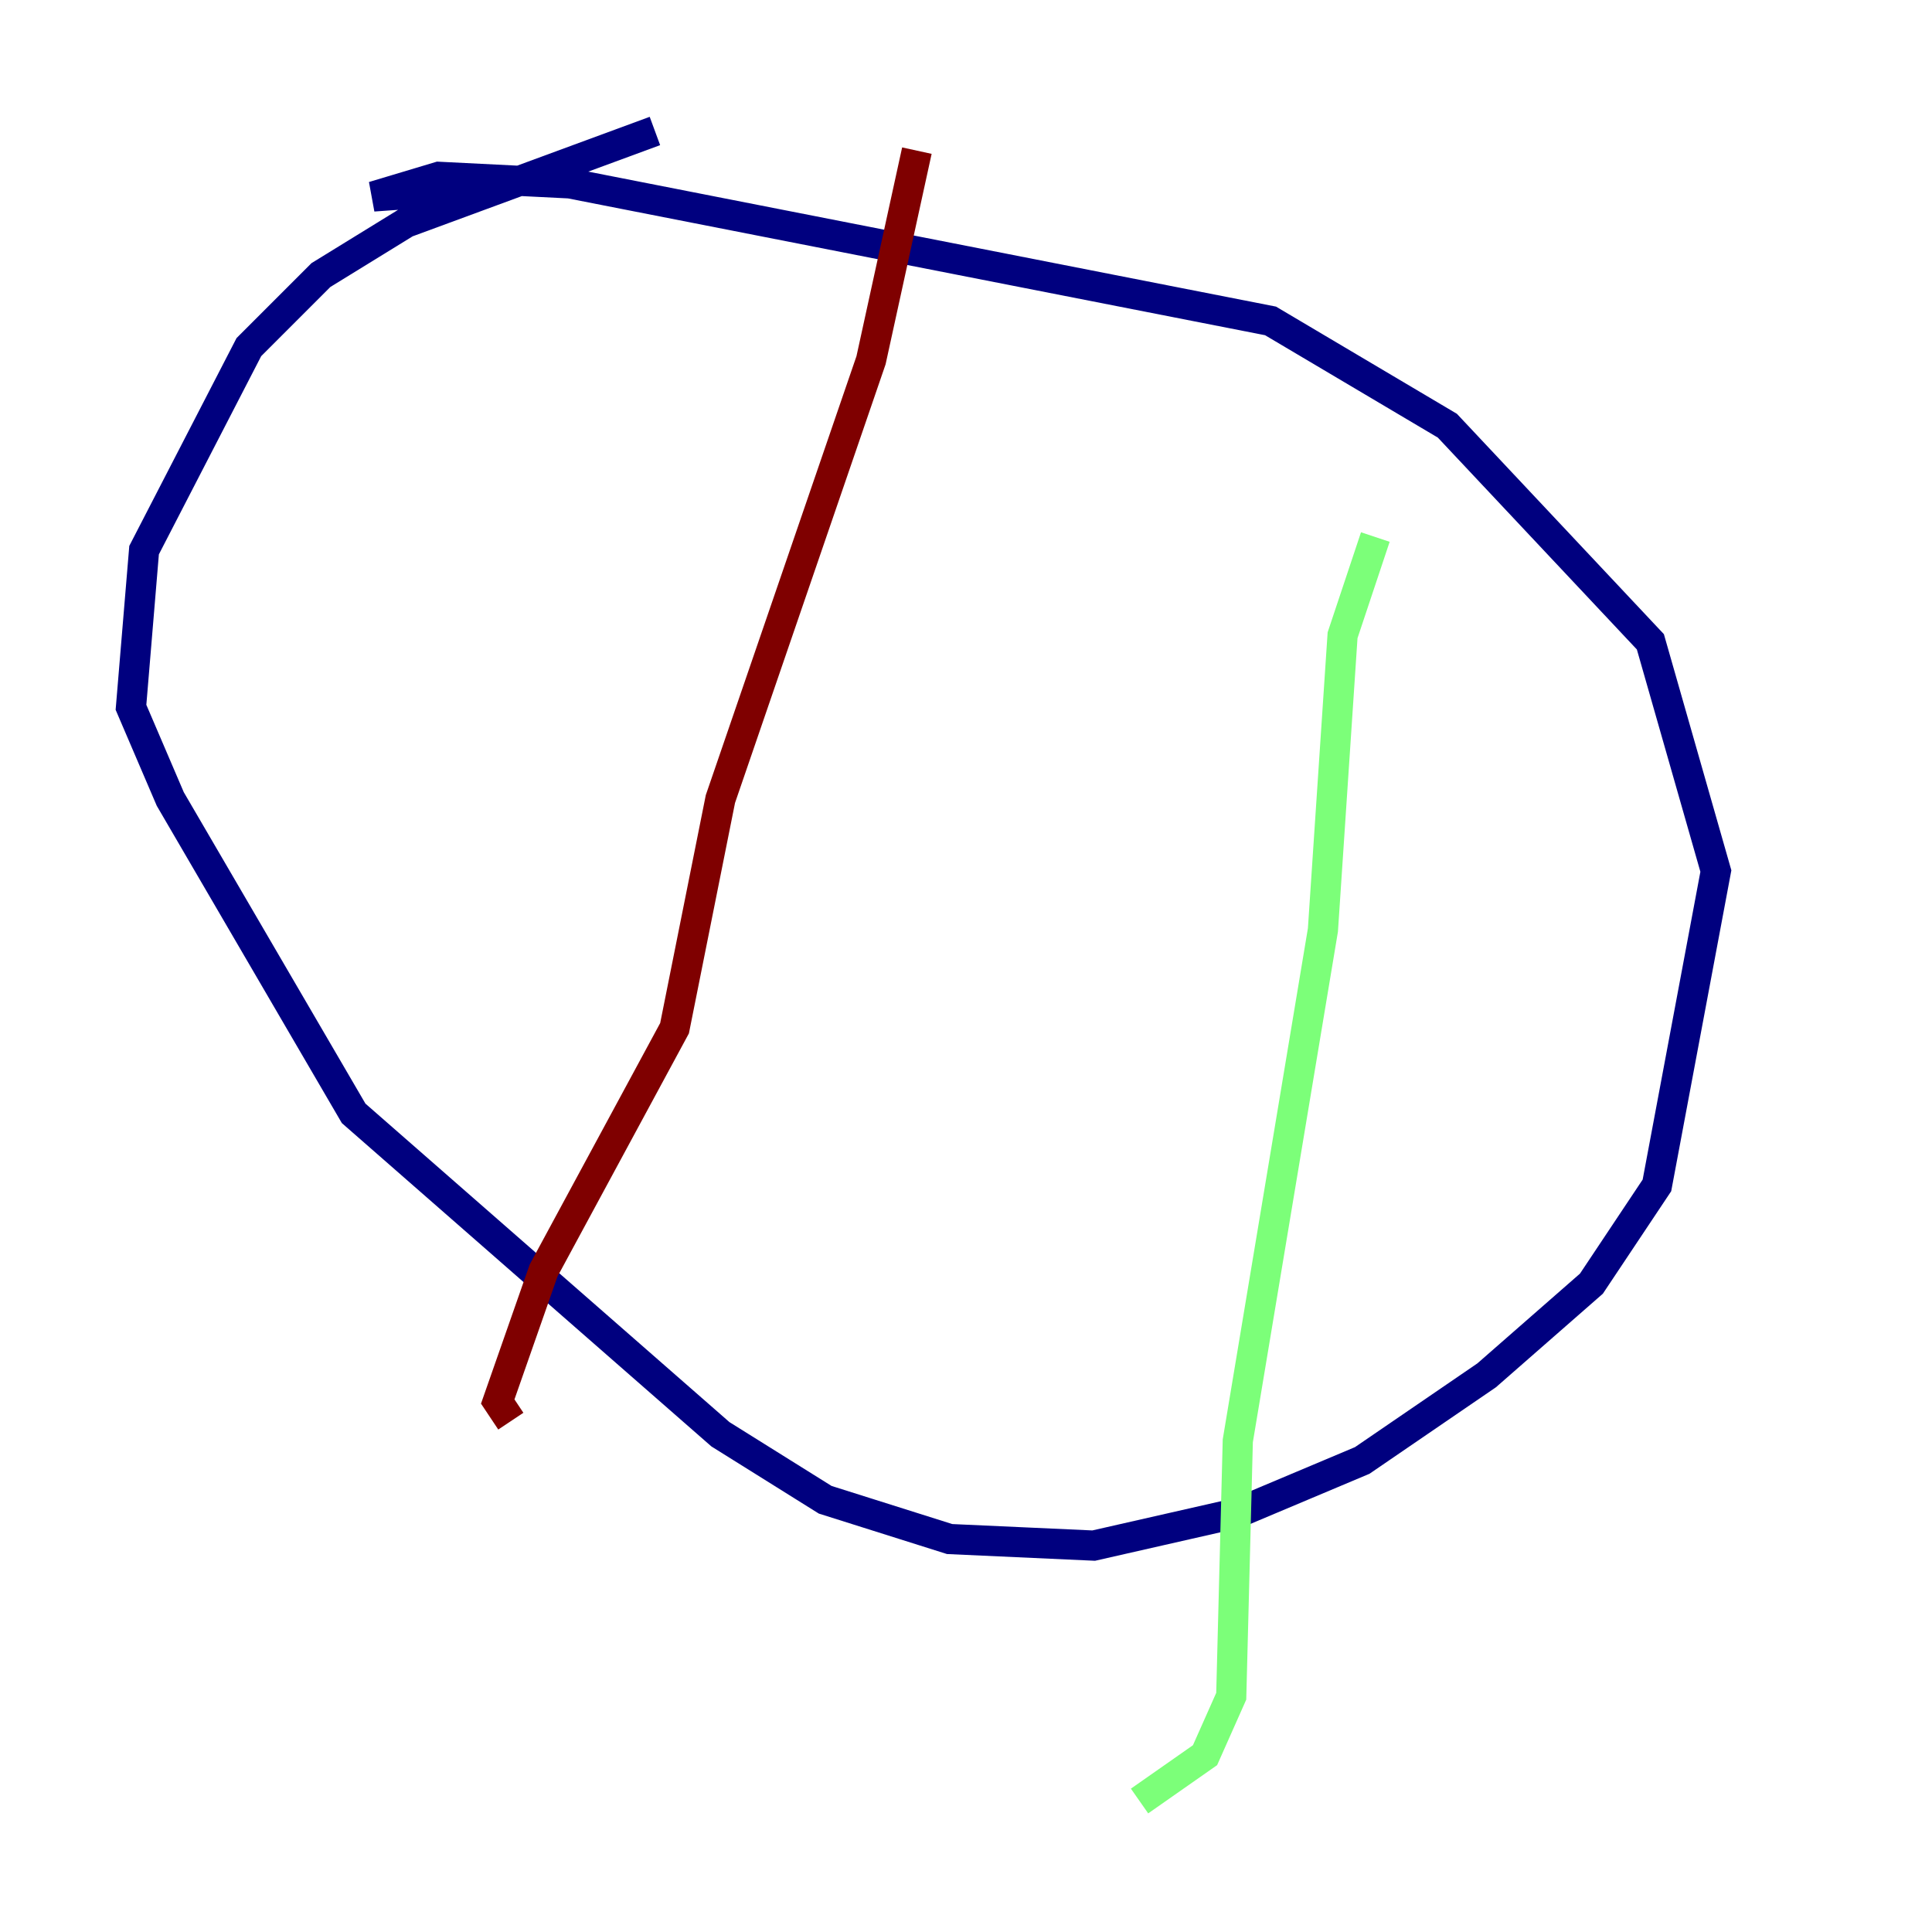 <?xml version="1.0" encoding="utf-8" ?>
<svg baseProfile="tiny" height="128" version="1.2" viewBox="0,0,128,128" width="128" xmlns="http://www.w3.org/2000/svg" xmlns:ev="http://www.w3.org/2001/xml-events" xmlns:xlink="http://www.w3.org/1999/xlink"><defs /><polyline fill="none" points="43.39,8.678 26.902,14.752 21.261,18.224 16.488,22.997 9.546,36.447 8.678,46.861 11.281,52.936 23.43,73.763 47.729,95.024 54.671,99.363 62.915,101.966 72.461,102.4 82.007,100.231 90.251,96.759 98.495,91.119 105.437,85.044 109.776,78.536 113.681,57.709 109.342,42.522 95.891,28.203 84.176,21.261 37.749,12.149 29.071,11.715 24.732,13.017 30.807,12.583" stroke="#00007f" stroke-width="2" /><polyline fill="none" points="91.119,35.58 88.949,42.088 87.647,61.614 82.007,95.458 81.573,112.38 79.837,116.285 75.498,119.322" stroke="#7cff79" stroke-width="2" /><polyline fill="none" points="60.746,9.98 57.709,23.864 47.729,52.936 44.691,68.122 36.014,84.176 32.976,92.854 33.844,94.156" stroke="#7f0000" stroke-width="2" /></svg>
